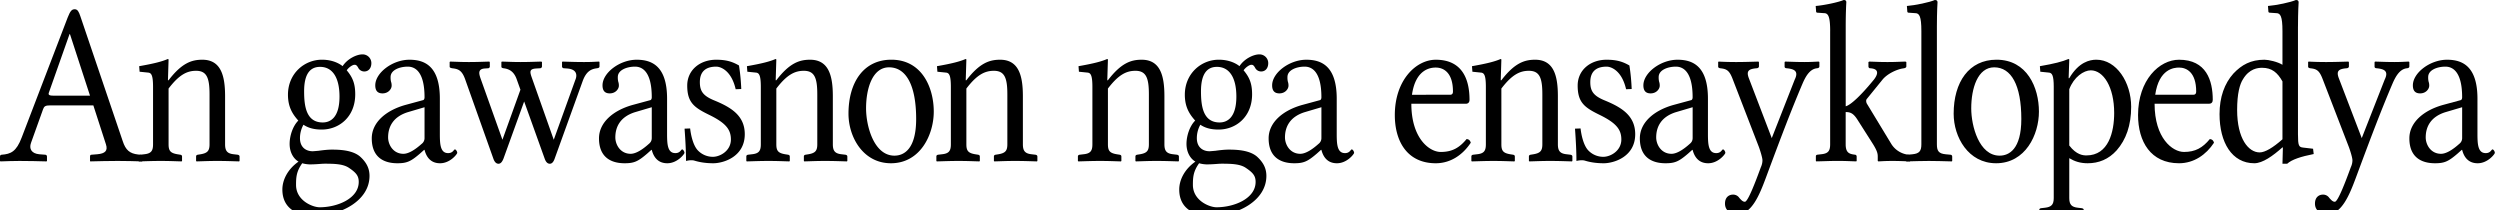 <?xml version="1.0" encoding="UTF-8" standalone="no"?>
<svg xmlns="http://www.w3.org/2000/svg" width="119" height="10" viewBox="0 0 119 10">
	<g font-family="Linux Libertine O" font-size="10.398" font-weight="400" letter-spacing="-.465">
		<path d="M2.571 4.555c-.217 0-.286-.033-.246-.143l.985-2.788h.02l.955 2.931H2.571m-1.093 2.24l.571-1.592c.05-.143.108-.187.345-.187h2.049l.6 1.855c.1.307-.039.439-.413.472l-.276.022c-.05 0-.069.033-.069.088v.208l.01.022c.365-.01.926-.022 1.31-.022.404 0 .788.011 1.153.022l.02-.022v-.208c0-.055-.05-.088-.099-.088l-.108-.011c-.394-.044-.591-.209-.73-.637L3.823.768C3.753.56 3.694.44 3.556.44c-.148 0-.216.099-.335.395L1.034 6.542c-.256.68-.522.79-.955.823-.05 0-.079.033-.079.088v.208l.02.022c.364-.01.522-.022.906-.022.404 0 .926.011 1.29.022l.02-.022v-.208c0-.055-.04-.088-.079-.088l-.285-.022c-.365-.033-.503-.253-.394-.549" style="line-height:125%;-inkscape-font-specification:'Linux Libertine O';text-align:start"/>
		<path d="M8.024 2.843c0-.022-.02-.033-.04-.033-.275.12-.67.22-1.359.34l.02.264.424.043c.138.022.216.132.216.681v2.733c0 .318-.098.439-.423.472l-.187.022c-.05.011-.08.033-.08.088v.208l.02.022c.394-.01.64-.022 1.025-.022.404 0 .61.011 1.005.022l.02-.022v-.208c0-.055-.03-.077-.08-.088l-.137-.022c-.325-.055-.424-.154-.424-.472V4.215c.503-.659.877-.845 1.31-.845.522 0 .64.362.64 1.13v2.371c0 .318-.108.417-.423.472l-.138.022c-.05.011-.079.033-.079.088v.208l.02.022c.394-.01.591-.022.975-.022.404 0 .66.011 1.054.022l.02-.022v-.208c0-.055-.04-.077-.089-.088l-.187-.022c-.305-.033-.413-.154-.413-.472V4.577c0-.977-.198-1.734-1.084-1.734-.503 0-.975.153-1.606.977h-.03l.03-.977m8.136 1.756c0 1.02-.453 1.23-.798 1.23-.788 0-.886-.78-.886-1.483 0-.768.246-1.163.758-1.163.591 0 .926.505.926 1.416M14.387 7.77c.108.033.256.055.374.055.296 0 .542-.033.68-.033.473 0 .877.011 1.153.187.364.241.482.395.482.68 0 .79-1.014 1.207-1.861 1.207-.335 0-1.123-.318-1.123-1.064 0-.373.02-.648.295-1.032m2.955-4.368c.197 0 .335-.154.335-.396a.415.415 0 00-.433-.417c-.246 0-.69.187-.936.56-.108-.088-.433-.307-.985-.307-.837 0-1.616.658-1.616 1.668 0 .593.227.933.493 1.23-.266.263-.414.735-.414 1.108 0 .395.177.702.424.845-.503.351-.769.856-.769 1.328 0 .955.779 1.252 1.498 1.252 1.27 0 2.65-.714 2.65-1.9 0-.35-.138-.625-.414-.888-.365-.352-1.044-.363-1.39-.363-.167 0-.393.022-.62.055-.138.011-.236.022-.285.022-.276 0-.601-.153-.601-.625 0-.22.059-.45.167-.637.227.154.503.23.867.23.828 0 1.596-.603 1.596-1.679 0-.516-.128-.812-.404-1.141.069-.11.256-.264.374-.264.07 0 .109.033.168.132a.32.32 0 00.295.187m2.866 1.702v1.46a.34.34 0 01-.138.285c-.256.23-.591.472-.867.472-.492 0-.729-.44-.729-.78 0-.493.227-.987.956-1.207l.778-.23m0 2.03c.06.23.217.637.739.637.483 0 .817-.44.817-.494 0-.077-.068-.165-.108-.165-.059 0-.089.176-.325.176-.384 0-.394-.45-.394-.955V4.698c0-1.559-.729-1.855-1.448-1.855-.808 0-1.626.625-1.626 1.218 0 .264.119.384.345.384.286 0 .434-.22.434-.362a.545.545 0 00-.03-.198.839.839 0 01-.02-.219c0-.34.444-.494.818-.494.335 0 .798.22.798 1.46 0 .077-.03.12-.06.132l-.846.23c-.946.263-1.606.845-1.606 1.592 0 .867.532 1.185 1.221 1.185.454 0 .64-.088 1.074-.461l.197-.176h.02m3.107-3.973v-.197l-.02-.033c-.364.01-.62.022-.975.022-.374 0-.532-.011-.896-.022l-.02.022v.22c0 .054.069.065.118.076.286.033.463.088.62.527l1.35 3.798c.06.153.138.22.237.22.088 0 .167-.067.236-.242l.985-2.722.985 2.744c.06.153.138.22.237.22.089 0 .167-.067.226-.231l1.34-3.71c.178-.483.424-.571.68-.604.06-.011.118-.022.118-.088v-.208l-.02-.022c-.246.01-.364.022-.719.022-.374 0-.66-.011-1.024-.022l-.02.022v.22c0 .032.04.076.089.076l.148.011c.502.033.482.351.394.549l-1.025 2.843-1.024-2.898c-.119-.33-.158-.472.187-.494l.177-.01c.05 0 .099-.034.099-.089v-.208l-.03-.022c-.364.01-.64.022-.985.022s-.532-.011-.897-.022l-.02.022v.22c0 .054.05.065.1.076.285.033.502.165.63.527l.177.494-.857 2.382-1.034-2.898c-.099-.274-.128-.472.197-.494l.147-.01c.05 0 .09-.034.09-.089m7.708 1.943v1.46c0 .142-.059.22-.138.285-.256.23-.59.472-.867.472-.492 0-.729-.44-.729-.78 0-.493.227-.987.956-1.207l.778-.23m0 2.03c.06.23.217.637.739.637.483 0 .818-.44.818-.494 0-.077-.07-.165-.109-.165-.059 0-.088.176-.325.176-.384 0-.394-.45-.394-.955V4.698c0-1.559-.729-1.855-1.448-1.855-.808 0-1.625.625-1.625 1.218 0 .264.118.384.344.384.286 0 .434-.22.434-.362a.545.545 0 00-.03-.198.839.839 0 01-.02-.219c0-.34.444-.494.818-.494.335 0 .798.22.798 1.46 0 .077-.03.12-.059.132l-.847.23c-.946.263-1.606.845-1.606 1.592 0 .867.532 1.185 1.222 1.185.453 0 .64-.088 1.073-.461l.198-.176h.02m1.56-1.009c.04.537.069 1.075.069 1.536.098-.022.177-.033.226-.033.07 0 .118 0 .187.022.257.077.542.121.887.121.463 0 1.497-.296 1.497-1.383 0-.878-.64-1.273-1.438-1.602-.542-.22-.7-.44-.7-.878 0-.604.405-.736.779-.736.207 0 .72.176.926 1.076l.266-.011a9.707 9.707 0 00-.108-1.12c-.306-.175-.592-.274-1.084-.274-.778 0-1.38.494-1.38 1.23 0 .822.346 1.053 1.065 1.404.778.384 1.014.692 1.014 1.163 0 .538-.512.824-.857.824a.982.982 0 01-.729-.319c-.226-.252-.325-.757-.354-1.031l-.266.01m4.368-3.281c0-.022-.02-.033-.039-.033-.276.12-.67.22-1.36.34l.02.264.424.043c.138.022.217.132.217.681v2.733c0 .318-.099.439-.424.472l-.187.022c-.05.011-.079.033-.079.088v.208l.02.022c.394-.01.64-.022 1.024-.022.404 0 .611.011 1.005.022l.02-.022v-.208c0-.055-.03-.077-.08-.088l-.137-.022c-.325-.055-.424-.154-.424-.472V4.215c.503-.659.877-.845 1.31-.845.523 0 .64.362.64 1.13v2.371c0 .318-.107.417-.423.472l-.138.022c-.049.011-.078.033-.078.088v.208l.02.022c.393-.01.59-.022.975-.022.403 0 .66.011 1.054.022l.02-.022v-.208c0-.055-.04-.077-.09-.088l-.186-.022c-.306-.033-.414-.154-.414-.472V4.577c0-.977-.197-1.734-1.084-1.734-.502 0-.975.153-1.606.977h-.03l.03-.977m3.435 2.568c0 1.12.7 2.36 2.02 2.36 1.399 0 2.039-1.361 2.039-2.459 0-1.141-.562-2.47-2.02-2.47-1.31 0-2.039 1.065-2.039 2.57m1.931-2.207c.808 0 1.29.845 1.29 2.459 0 1.448-.59 1.745-1.034 1.745-.975 0-1.35-1.405-1.35-2.25 0-.955.306-1.954 1.094-1.954M46 2.843c0-.022-.02-.033-.04-.033-.276.12-.67.22-1.36.34l.02.264.424.043c.138.022.217.132.217.681v2.733c0 .318-.099.439-.424.472l-.187.022c-.05.011-.079.033-.079.088v.208l.02.022c.394-.01.64-.022 1.024-.022.404 0 .611.011 1.005.022l.02-.022v-.208c0-.055-.03-.077-.079-.088l-.138-.022c-.325-.055-.424-.154-.424-.472V4.215c.503-.659.877-.845 1.31-.845.523 0 .641.362.641 1.13v2.371c0 .318-.108.417-.424.472l-.138.022c-.049.011-.078.033-.078.088v.208l.02.022c.393-.01.59-.022.975-.022.404 0 .66.011 1.054.022l.02-.022v-.208c0-.055-.04-.077-.09-.088l-.186-.022c-.306-.033-.414-.154-.414-.472V4.577c0-.977-.197-1.734-1.084-1.734-.502 0-.975.153-1.606.977h-.03l.03-.977m6.738 0c0-.022-.02-.033-.04-.033-.276.12-.67.22-1.36.34l.02.264.424.043c.138.022.217.132.217.681v2.733c0 .318-.099.439-.424.472l-.187.022c-.05.011-.079.033-.079.088v.208l.02.022c.394-.01.64-.022 1.025-.022.403 0 .61.011 1.004.022l.02-.022v-.208c0-.055-.03-.077-.079-.088l-.138-.022c-.325-.055-.423-.154-.423-.472V4.215c.502-.659.876-.845 1.31-.845.522 0 .64.362.64 1.13v2.371c0 .318-.108.417-.423.472l-.138.022c-.05.011-.08.033-.08.088v.208l.02.022c.395-.01.592-.022.976-.022.404 0 .66.011 1.054.022l.02-.022v-.208c0-.055-.04-.077-.089-.088l-.187-.022c-.306-.033-.414-.154-.414-.472V4.577c0-.977-.197-1.734-1.084-1.734-.502 0-.975.153-1.605.977h-.03l.03-.977m6.114 1.756c0 1.02-.453 1.23-.798 1.23-.788 0-.886-.78-.886-1.483 0-.768.246-1.163.758-1.163.591 0 .926.505.926 1.416M57.078 7.77c.108.033.256.055.374.055.296 0 .542-.033.68-.033.473 0 .877.011 1.152.187.365.241.483.395.483.68 0 .79-1.014 1.207-1.862 1.207-.335 0-1.123-.318-1.123-1.064 0-.373.02-.648.296-1.032m2.955-4.368c.197 0 .335-.154.335-.396a.415.415 0 00-.433-.417c-.247 0-.69.187-.936.56-.109-.088-.434-.307-.985-.307-.838 0-1.616.658-1.616 1.668 0 .593.227.933.493 1.23-.266.263-.414.735-.414 1.108 0 .395.177.702.424.845-.503.351-.769.856-.769 1.328 0 .955.778 1.252 1.498 1.252 1.27 0 2.65-.714 2.65-1.9 0-.35-.138-.625-.414-.888-.365-.352-1.045-.363-1.39-.363-.167 0-.393.022-.62.055-.138.011-.236.022-.286.022-.275 0-.6-.153-.6-.625 0-.22.059-.45.167-.637.227.154.502.23.867.23.827 0 1.596-.603 1.596-1.679 0-.516-.128-.812-.404-1.141.069-.11.256-.264.374-.264.07 0 .109.033.168.132a.318.318 0 00.295.187m2.866 1.702v1.46a.34.34 0 01-.138.285c-.256.23-.591.472-.867.472-.493 0-.729-.44-.729-.78 0-.493.227-.987.956-1.207l.778-.23m0 2.03c.059.23.217.637.739.637.482 0 .817-.44.817-.494 0-.077-.069-.165-.108-.165-.06 0-.089.176-.325.176-.384 0-.394-.45-.394-.955V4.698c0-1.559-.73-1.855-1.448-1.855-.808 0-1.626.625-1.626 1.218 0 .264.118.384.345.384.286 0 .433-.22.433-.362a.545.545 0 00-.03-.198.839.839 0 01-.019-.219c0-.34.444-.494.818-.494.335 0 .798.22.798 1.46 0 .077-.03.12-.06.132l-.847.23c-.945.263-1.605.845-1.605 1.592 0 .867.532 1.185 1.221 1.185.453 0 .64-.088 1.074-.461l.197-.176h.02m4.311-2.623c.177-1.24.906-1.295 1.133-1.295.355 0 .818.22.818 1.141 0 .1-.04.154-.138.154H67.21m2.6 2.108c-.344.417-.689.614-1.23.614-.552 0-1.4-.658-1.4-2.294h2.591c.109 0 .178-.066.178-.186 0-.922-.306-1.91-1.606-1.91-.936 0-1.95.966-1.95 2.634 0 1.262.6 2.294 1.95 2.294.71 0 1.29-.406 1.665-.977-.03-.11-.089-.165-.197-.175m1.654-3.776c0-.022-.02-.033-.039-.033-.276.12-.67.22-1.36.34l.02.264.424.043c.138.022.217.132.217.681v2.733c0 .318-.099.439-.424.472l-.187.022c-.05.011-.079.033-.079.088v.208l.02.022c.394-.01.64-.022 1.024-.022.404 0 .611.011 1.005.022l.02-.022v-.208c0-.055-.03-.077-.079-.088l-.138-.022c-.325-.055-.424-.154-.424-.472V4.215c.503-.659.877-.845 1.31-.845.523 0 .641.362.641 1.13v2.371c0 .318-.108.417-.424.472l-.138.022c-.049.011-.078.033-.078.088v.208l.02.022c.393-.01.59-.022.975-.022.404 0 .66.011 1.054.022l.02-.022v-.208c0-.055-.04-.077-.09-.088l-.186-.022c-.306-.033-.414-.154-.414-.472V4.577c0-.977-.197-1.734-1.084-1.734-.502 0-.975.153-1.606.977h-.03l.03-.977m3.505 3.282c.039.537.068 1.075.068 1.536a1.16 1.16 0 01.227-.033c.069 0 .118 0 .187.022.256.077.542.121.887.121.463 0 1.497-.296 1.497-1.383 0-.878-.64-1.273-1.438-1.602-.542-.22-.7-.44-.7-.878 0-.604.404-.736.778-.736.207 0 .72.176.926 1.076l.266-.011a9.707 9.707 0 00-.108-1.12c-.305-.175-.591-.274-1.084-.274-.778 0-1.379.494-1.379 1.23 0 .822.345 1.053 1.064 1.404.778.384 1.015.692 1.015 1.163 0 .538-.512.824-.857.824a.982.982 0 01-.73-.319c-.226-.252-.324-.757-.354-1.031l-.266.01m5.601-1.02v1.46c0 .142-.06.22-.139.285-.256.23-.59.472-.867.472-.492 0-.729-.44-.729-.78 0-.493.227-.987.956-1.207l.778-.23m0 2.03c.06.23.217.637.74.637.482 0 .817-.44.817-.494 0-.077-.07-.165-.109-.165-.059 0-.088.176-.325.176-.384 0-.394-.45-.394-.955V4.698c0-1.559-.729-1.855-1.448-1.855-.808 0-1.625.625-1.625 1.218 0 .264.118.384.344.384.286 0 .434-.22.434-.362a.545.545 0 00-.03-.198.839.839 0 01-.02-.219c0-.34.444-.494.818-.494.335 0 .798.22.798 1.46 0 .077-.03.12-.059.132l-.847.23c-.946.263-1.606.845-1.606 1.592 0 .867.532 1.185 1.222 1.185.453 0 .64-.088 1.074-.461l.197-.176h.02" style="line-height:125%;-inkscape-font-specification:'Linux Libertine O';text-align:start"/>
		<path d="M83.726 3.161v-.197l-.02-.033c-.365.01-.72.022-1.074.022-.335 0-.63-.011-.827-.022l-.02.022v.22c0 .043.04.065.098.076.326.033.444.12.601.538l1.242 3.216c.078.22.167.516.167.625 0 .1-.02.209-.079.34-.246.67-.61 1.636-.758 1.636-.099 0-.168-.077-.266-.186a.35.35 0 00-.306-.154c-.157 0-.374.099-.374.428 0 .395.384.516.571.516.7 0 1.074-.944 1.37-1.734.788-2.119 1.221-3.25 1.743-4.479.138-.318.335-.713.7-.746.069-.011.108-.033.108-.088v-.208l-.03-.022c-.246.01-.403.022-.68.022-.344 0-.56-.011-.925-.022l-.02.033v.208c0 .055.05.077.099.077.305.033.6.099.384.538l-1.094 2.788-1.083-2.832c-.148-.373-.01-.461.364-.494.05 0 .109-.033.109-.088" style="line-height:125%;-inkscape-font-specification:'Linux Libertine O';text-align:start"/>
		<path d="M87.115 1.482V6.87c0 .318-.098.439-.423.472l-.187.022c-.05.01-.07.033-.07.088v.208l.02.022c.493-.01.63-.022 1.015-.022.404 0 .502.011.887.022l.02-.022v-.208c0-.055-.04-.088-.08-.088-.256-.033-.443-.077-.443-.494V5.334c.246 0 .384.077.581.395l.72 1.131c.197.318.226.45.226.593v.208l.03.022c.197-.01.364-.022.66-.022.305 0 .541.011.837.022l.02-.022v-.208c0-.055-.02-.077-.089-.088l-.069-.011a1.103 1.103 0 01-.739-.494L88.88 4.961a.281.281 0 01-.05-.153.15.15 0 01.04-.11l.749-.922c.246-.286.68-.472.945-.516l.07-.011c.048-.011.108-.033.108-.088v-.208l-.04-.022c-.364.01-.502.022-.857.022-.374 0-.512-.011-.877-.022 0 .01-.03.022-.03.022v.208c0 .044.03.088.08.088.59.033.236.483.128.604-.532.647-1.035 1.141-1.29 1.207V1.262c0-.713.029-1.152.029-1.152 0-.077-.04-.11-.128-.11-.247.11-.936.252-1.33.285l.02.264c0 .033.029.055.059.055l.315.022c.197 0 .295.142.295.856" style="line-height:125%;-inkscape-font-specification:'Linux Libertine O';text-align:start"/>
		<path d="M91.457 6.87c0 .32-.098.44-.423.473l-.237.022c-.05 0-.069.033-.069.088v.208l.01.022c.493-.01.69-.022 1.074-.022.404 0 .6.011 1.093.022l.02-.022v-.208c0-.055-.04-.088-.079-.088l-.236-.022c-.325-.033-.414-.154-.414-.472V1.262c0-.713.03-1.152.03-1.152 0-.077-.04-.11-.128-.11-.247.11-.926.252-1.33.285l.02.264c0 .033.029.055.059.055l.315.022c.197 0 .295.142.295.856V6.87m1.537-1.459c0 1.12.7 2.36 2.02 2.36 1.398 0 2.039-1.361 2.039-2.459 0-1.141-.562-2.47-2.02-2.47-1.31 0-2.039 1.065-2.039 2.57m1.93-2.207c.809 0 1.291.845 1.291 2.459 0 1.448-.59 1.745-1.034 1.745-.975 0-1.35-1.405-1.35-2.25 0-.955.306-1.954 1.094-1.954m3.572 1.043c.217-.582.69-.9 1.024-.9.601 0 1.114.79 1.114 2.03 0 .9-.266 2.02-1.32 2.02-.158 0-.473-.022-.818-.472V4.248m-.739-.11v5.29c0 .308-.108.428-.424.461l-.187.022c-.049.011-.078.033-.078.088v.209l.02.022c.364-.011.67-.022 1.024-.022.374 0 .69.01 1.054.022l.02-.022v-.209c0-.055-.04-.077-.09-.088l-.186-.022c-.306-.033-.414-.153-.414-.46v-1.9c.256.154.522.242.877.242.522 0 .995-.187 1.379-.615.443-.505.69-1.185.69-2.074 0-1.164-.7-2.24-1.656-2.24-.315 0-.837.11-1.29.879h-.03l.03-.878c0-.022-.02-.033-.04-.033-.285.12-.66.22-1.359.34l.02.264.423.043c.138.022.217.132.217.681m4.83.373c.177-1.24.906-1.295 1.133-1.295.354 0 .817.22.817 1.141 0 .1-.039.154-.137.154h-1.813m2.6 2.108c-.344.417-.689.614-1.23.614-.552 0-1.4-.658-1.4-2.294h2.591c.109 0 .178-.066.178-.186 0-.922-.306-1.91-1.606-1.91-.936 0-1.95.966-1.95 2.634 0 1.262.6 2.294 1.95 2.294.71 0 1.29-.406 1.665-.977-.03-.11-.09-.165-.197-.175m3.456.011c-.444.395-.828.625-1.084.625-.532 0-1.074-.647-1.074-2.02 0-.79.128-1.229.276-1.46.305-.515.72-.548.916-.548.463 0 .73.23.966.648v2.754m.739-5.367c0-.713.03-1.152.03-1.152 0-.077-.04-.11-.129-.11-.246.11-.926.252-1.33.285l.02.264c0 .033.03.055.059.055l.315.022c.197 0 .296.142.296.856v1.602c-.227-.142-.66-.241-.857-.241-.65 0-1.084.241-1.478.658-.424.472-.66 1.12-.66 1.932 0 1.35.591 2.338 1.655 2.338.394 0 .887-.351 1.34-.757l.02.01-.02.769h.226c.217-.198.65-.34 1.261-.461l-.03-.252-.472-.055c-.207-.022-.247-.088-.247-.637V1.262" style="line-height:125%;-inkscape-font-specification:'Linux Libertine O';text-align:start"/>
		<path d="M111.808 3.161v-.197l-.02-.033c-.364.01-.719.022-1.073.022-.335 0-.63-.011-.828-.022l-.02.022v.22c0 .043.04.065.1.076.324.033.442.12.6.538l1.241 3.216c.08.22.168.516.168.625 0 .1-.02.209-.08.34-.245.67-.61 1.636-.758 1.636-.098 0-.167-.077-.266-.186a.35.35 0 00-.305-.154c-.158 0-.374.099-.374.428 0 .395.384.516.571.516.7 0 1.074-.944 1.37-1.734.787-2.119 1.22-3.25 1.743-4.479.138-.318.335-.713.7-.746.068-.011.108-.033.108-.088v-.208l-.03-.022c-.246.01-.404.022-.68.022-.344 0-.561-.011-.926-.022l-.02.033v.208c0 .055.05.077.1.077.305.033.6.099.383.538l-1.093 2.788-1.084-2.832c-.147-.373-.01-.461.365-.494.05 0 .108-.033.108-.088m5.39 1.943v1.46a.34.34 0 01-.138.285c-.256.23-.591.472-.867.472-.493 0-.729-.44-.729-.78 0-.493.227-.987.956-1.207l.778-.23m0 2.03c.059.23.216.637.739.637.482 0 .817-.44.817-.494 0-.077-.069-.165-.108-.165-.06 0-.089.176-.325.176-.384 0-.394-.45-.394-.955V4.698c0-1.559-.73-1.855-1.448-1.855-.808 0-1.626.625-1.626 1.218 0 .264.118.384.345.384.286 0 .433-.22.433-.362a.546.546 0 00-.03-.198.834.834 0 01-.019-.219c0-.34.443-.494.818-.494.335 0 .798.22.798 1.46 0 .077-.03.12-.06.132l-.847.23c-.945.263-1.605.845-1.605 1.592 0 .867.532 1.185 1.221 1.185.453 0 .64-.088 1.074-.461l.197-.176h.02" style="line-height:125%;-inkscape-font-specification:'Linux Libertine O';text-align:start"/>
	</g>
</svg>
